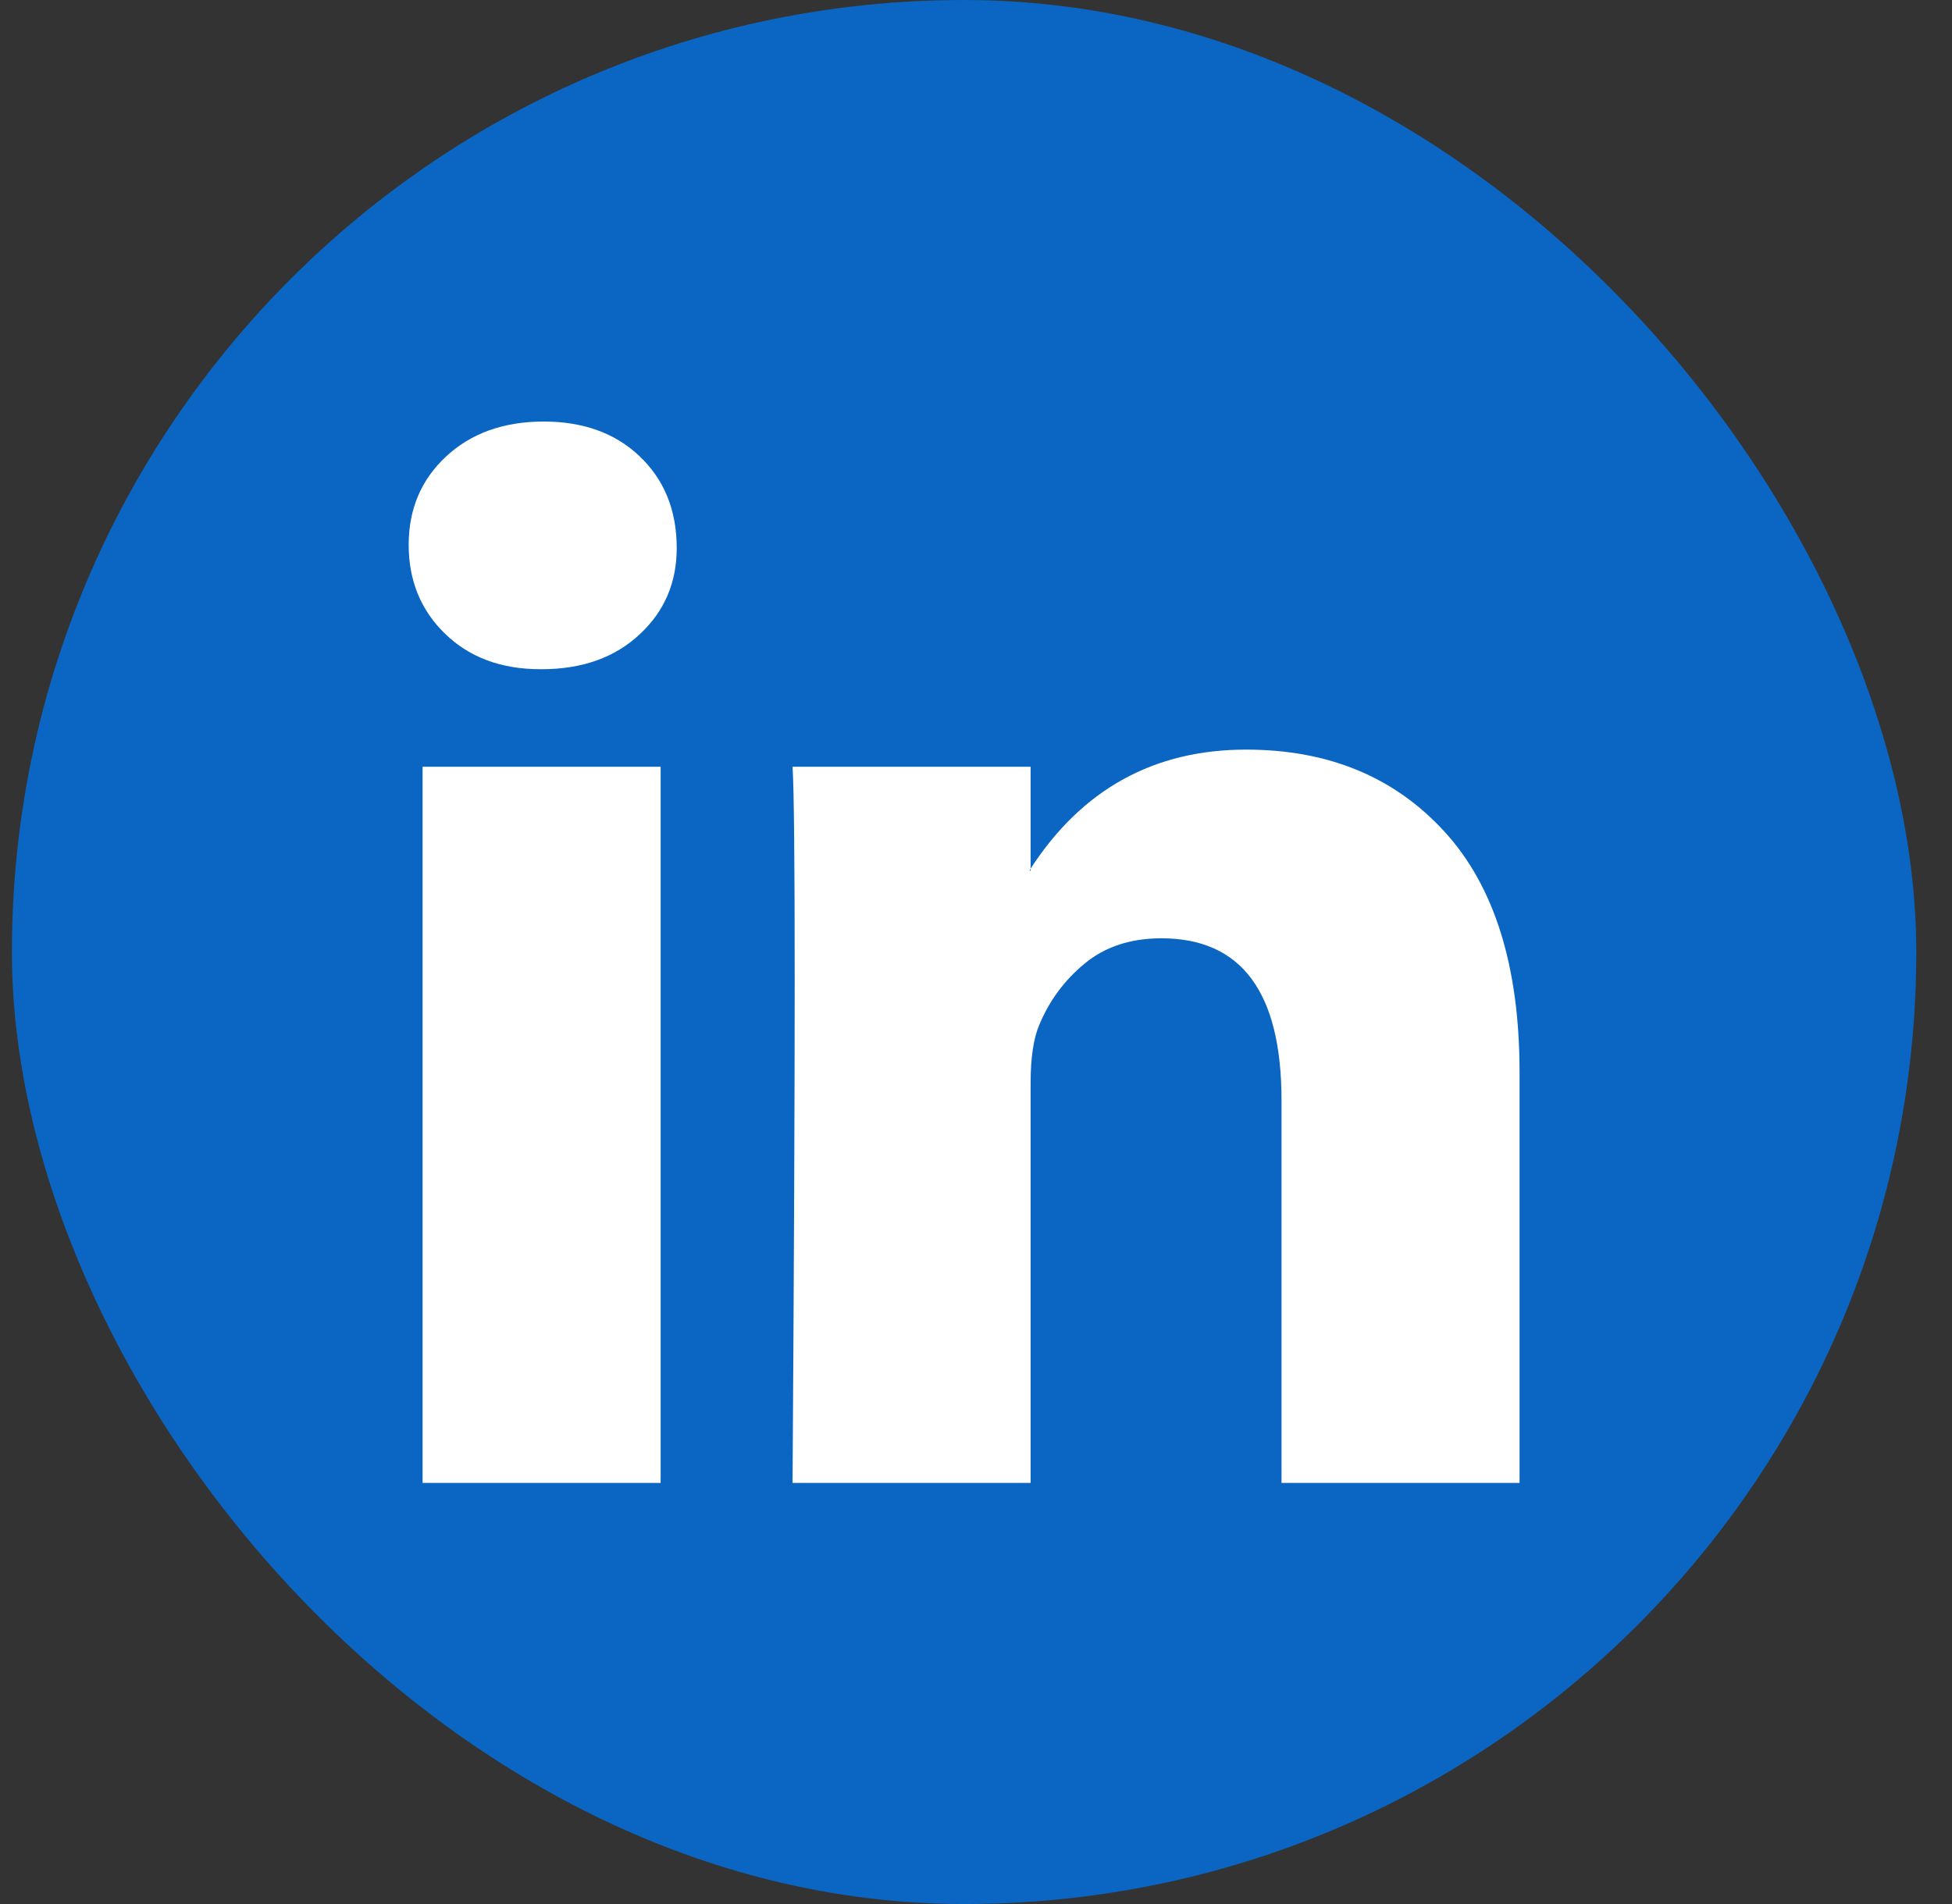 <svg width="41" height="40" viewBox="0 0 41 40" fill="none" xmlns="http://www.w3.org/2000/svg">
<rect x="0" y="0" width="41" height="40" fill="#333333" stroke="none"/>
<rect x="0.25" width="40" height="40" rx="20" fill="#0A66C2"/>
<g clip-path="url(#clip0_36_7088)">
<path d="M8.584 11.446C8.584 10.695 8.846 10.076 9.372 9.588C9.897 9.1 10.581 8.856 11.421 8.856C12.247 8.856 12.915 9.096 13.426 9.577C13.951 10.072 14.214 10.718 14.214 11.514C14.214 12.234 13.959 12.835 13.448 13.315C12.923 13.811 12.232 14.059 11.376 14.059H11.354C10.528 14.059 9.86 13.811 9.349 13.315C8.839 12.82 8.584 12.197 8.584 11.446ZM8.876 31.153V16.108H13.876V31.153H8.876ZM16.647 31.153H21.647V22.752C21.647 22.227 21.707 21.821 21.827 21.536C22.037 21.026 22.356 20.594 22.784 20.241C23.212 19.888 23.749 19.712 24.394 19.712C26.076 19.712 26.917 20.845 26.917 23.113V31.153H31.917V22.527C31.917 20.305 31.391 18.619 30.34 17.471C29.289 16.322 27.9 15.748 26.174 15.748C24.237 15.748 22.728 16.581 21.647 18.248V18.293H21.624L21.647 18.248V16.108H16.647C16.677 16.589 16.692 18.083 16.692 20.59C16.692 23.098 16.677 26.619 16.647 31.153Z" fill="white"/>
</g>
<defs>
<clipPath id="clip0_36_7088">
<rect x="8.584" y="8.334" width="23.333" height="23.333" fill="white"/>
</clipPath>
</defs>
</svg>
